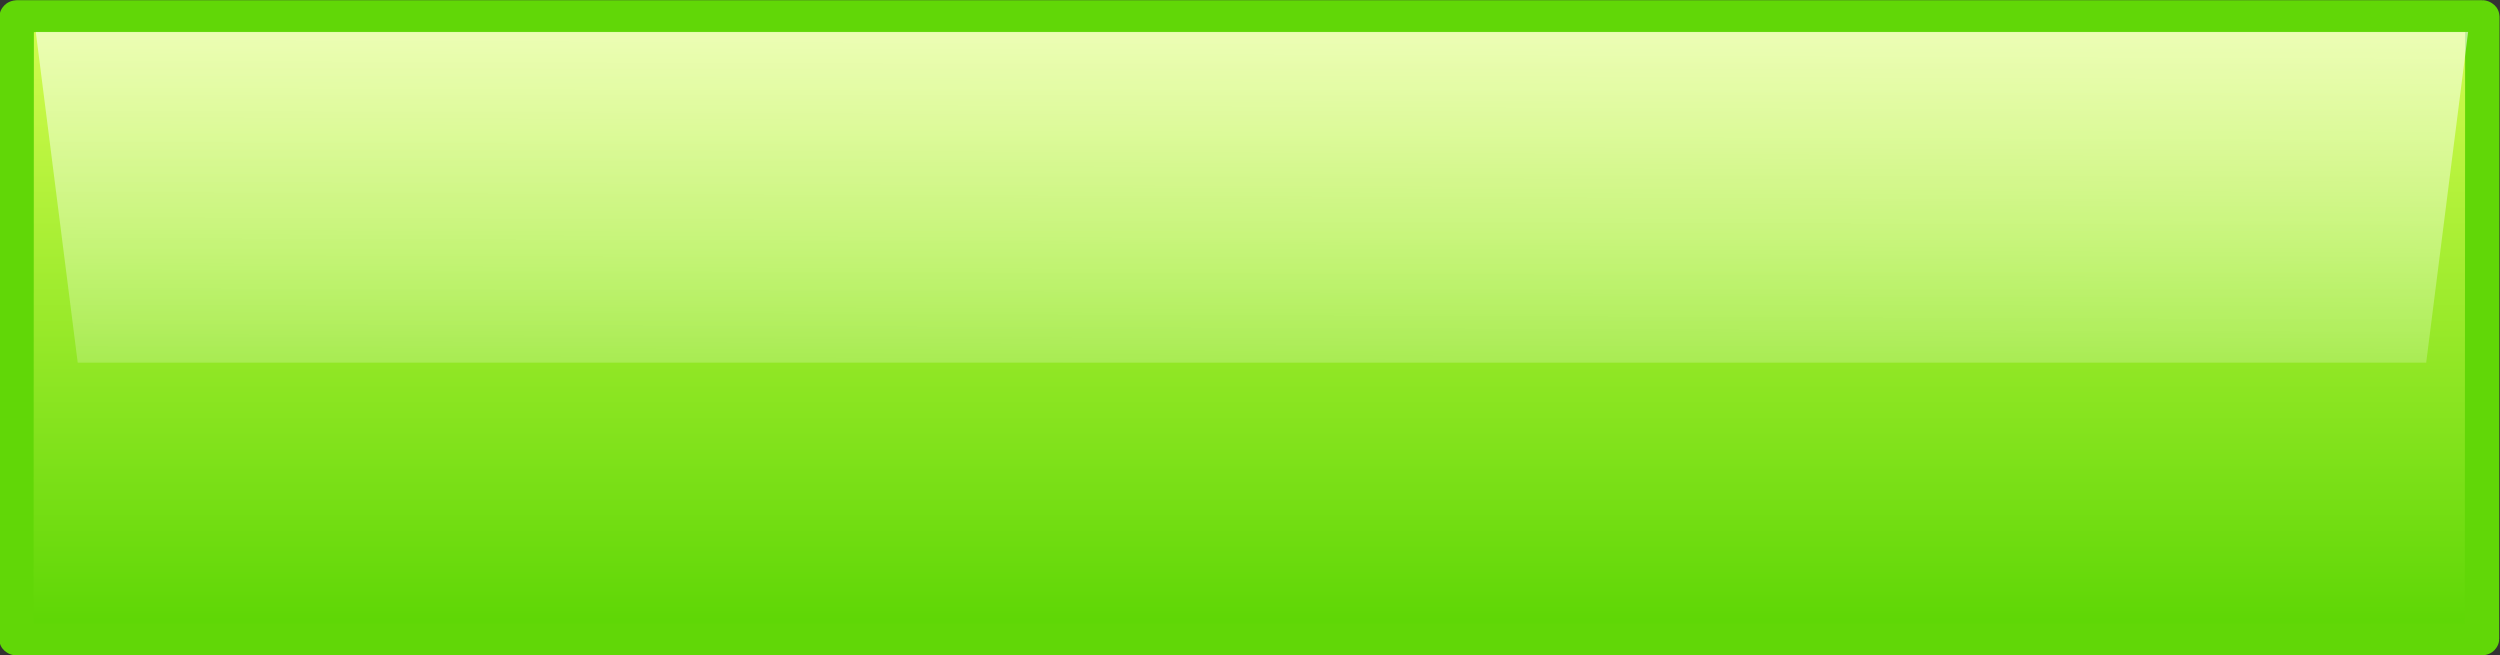 <?xml version="1.0" encoding="UTF-8" standalone="no"?>
<svg
   xmlns:dc="http://purl.org/dc/elements/1.1/"
   xmlns:cc="http://creativecommons.org/ns#"
   xmlns:rdf="http://www.w3.org/1999/02/22-rdf-syntax-ns#"
   xmlns:svg="http://www.w3.org/2000/svg"
   xmlns="http://www.w3.org/2000/svg"
   xmlns:xlink="http://www.w3.org/1999/xlink"
   xmlns:sodipodi="http://sodipodi.sourceforge.net/DTD/sodipodi-0.dtd"
   xmlns:inkscape="http://www.inkscape.org/namespaces/inkscape"
   width="160mm"
   height="41.928mm"
   viewBox="0 0 160 41.928"
   version="1.1"
   id="svg8"
   inkscape:version="1.0.1 (1.0.1+r74)"
   sodipodi:docname="buttongreen.svg"
   inkscape:export-filename="/opt/lampp/htdocs/sourceforge/poker/static/images/buttongreen.png"
   inkscape:export-xdpi="60"
   inkscape:export-ydpi="60">
  <rect x="0" y="0" width="160" height="41.928" fill="#333333" stroke="none"/>
  <defs
     id="defs2">
    <linearGradient
       inkscape:collect="always"
       id="linearGradient1916">
      <stop
         style="stop-color:#ffffff;stop-opacity:1;"
         offset="0"
         id="stop1912" />
      <stop
         style="stop-color:#ffffff;stop-opacity:0;"
         offset="1"
         id="stop1914" />
    </linearGradient>
    <inkscape:perspective
       sodipodi:type="inkscape:persp3d"
       inkscape:vp_x="0 : 20.963909 : 1"
       inkscape:vp_y="0 : 1000 : 0"
       inkscape:vp_z="142.07488 : 20.963909 : 1"
       inkscape:persp3d-origin="71.037442 : 13.975941 : 1"
       id="perspective895" />
    <linearGradient
       inkscape:collect="always"
       id="linearGradient937">
      <stop
         style="stop-color:#ddff55;stop-opacity:1"
         offset="0"
         id="stop933" />
      <stop
         style="stop-color:#5cd604;stop-opacity:1"
         offset="1"
         id="stop935" />
    </linearGradient>
    <linearGradient
       inkscape:collect="always"
       xlink:href="#linearGradient937"
       id="linearGradient939"
       x1="193.245"
       y1="57.721"
       x2="193.577"
       y2="68.715"
       gradientUnits="userSpaceOnUse" />
    <filter
       style="color-interpolation-filters:sRGB"
       inkscape:label="Drop Shadow"
       id="filter967"
       x="-0.04"
       width="1.08"
       y="-0.432"
       height="1.863">
      <feFlood
         flood-opacity="1"
         flood-color="rgb(60,48,255)"
         result="flood"
         id="feFlood957" />
      <feComposite
         in="flood"
         in2="SourceGraphic"
         operator="in"
         result="composite1"
         id="feComposite959" />
      <feGaussianBlur
         in="composite1"
         stdDeviation="2.016"
         result="blur"
         id="feGaussianBlur961" />
      <feOffset
         dx="0"
         dy="0"
         result="offset"
         id="feOffset963" />
      <feComposite
         in="SourceGraphic"
         in2="offset"
         operator="over"
         result="composite2"
         id="feComposite965" />
    </filter>
    <filter
       style="color-interpolation-filters:sRGB"
       inkscape:label="Drop Shadow"
       id="filter967-4">
      <feFlood
         flood-opacity="1"
         flood-color="rgb(60,48,255)"
         result="flood"
         id="feFlood957-8" />
      <feComposite
         in="flood"
         in2="SourceGraphic"
         operator="in"
         result="composite1"
         id="feComposite959-1" />
      <feGaussianBlur
         in="composite1"
         stdDeviation="2"
         result="blur"
         id="feGaussianBlur961-2" />
      <feOffset
         dx="0"
         dy="0"
         result="offset"
         id="feOffset963-8" />
      <feComposite
         in="SourceGraphic"
         in2="offset"
         operator="over"
         result="composite2"
         id="feComposite965-9" />
    </filter>
    <filter
       style="color-interpolation-filters:sRGB"
       inkscape:label="Drop Shadow"
       id="filter967-1">
      <feFlood
         flood-opacity="1"
         flood-color="rgb(60,48,255)"
         result="flood"
         id="feFlood957-0" />
      <feComposite
         in="flood"
         in2="SourceGraphic"
         operator="in"
         result="composite1"
         id="feComposite959-5" />
      <feGaussianBlur
         in="composite1"
         stdDeviation="2"
         result="blur"
         id="feGaussianBlur961-1" />
      <feOffset
         dx="0"
         dy="0"
         result="offset"
         id="feOffset963-1" />
      <feComposite
         in="SourceGraphic"
         in2="offset"
         operator="over"
         result="composite2"
         id="feComposite965-0" />
    </filter>
    <linearGradient
       inkscape:collect="always"
       xlink:href="#linearGradient937"
       id="linearGradient1099"
       gradientUnits="userSpaceOnUse"
       x1="193.245"
       y1="57.721"
       x2="193.577"
       y2="68.715"
       gradientTransform="matrix(1.193,0,-0.055,0.988,-41.472,1.811)" />
    <linearGradient
       inkscape:collect="always"
       xlink:href="#linearGradient937"
       id="linearGradient1101"
       x1="136.252"
       y1="56.571"
       x2="136.252"
       y2="102.267"
       gradientUnits="userSpaceOnUse"
       gradientTransform="matrix(1.127,0,0,0.997,-7.718,0.547)" />
    <filter
       style="color-interpolation-filters:sRGB"
       inkscape:label="Drop Shadow"
       id="filter1113"
       x="-0.04"
       width="1.08"
       y="-0.428"
       height="1.856">
      <feFlood
         flood-opacity="1"
         flood-color="rgb(60,48,255)"
         result="flood"
         id="feFlood1103" />
      <feComposite
         in="flood"
         in2="SourceGraphic"
         operator="in"
         result="composite1"
         id="feComposite1105" />
      <feGaussianBlur
         in="composite1"
         stdDeviation="2"
         result="blur"
         id="feGaussianBlur1107" />
      <feOffset
         dx="0"
         dy="0"
         result="offset"
         id="feOffset1109" />
      <feComposite
         in="SourceGraphic"
         in2="offset"
         operator="over"
         result="composite2"
         id="feComposite1111" />
    </filter>
    <filter
       style="color-interpolation-filters:sRGB"
       inkscape:label="Drop Shadow"
       id="filter1113-2"
       x="-0.04"
       width="1.08"
       y="-0.428"
       height="1.856">
      <feFlood
         flood-opacity="1"
         flood-color="rgb(60,48,255)"
         result="flood"
         id="feFlood1103-5" />
      <feComposite
         in="flood"
         in2="SourceGraphic"
         operator="in"
         result="composite1"
         id="feComposite1105-8" />
      <feGaussianBlur
         in="composite1"
         stdDeviation="2"
         result="blur"
         id="feGaussianBlur1107-6" />
      <feOffset
         dx="0"
         dy="0"
         result="offset"
         id="feOffset1109-2" />
      <feComposite
         in="SourceGraphic"
         in2="offset"
         operator="over"
         result="composite2"
         id="feComposite1111-8" />
    </filter>
    <filter
       style="color-interpolation-filters:sRGB"
       inkscape:label="Drop Shadow"
       id="filter1336">
      <feFlood
         flood-opacity="1"
         flood-color="rgb(0,0,0)"
         result="flood"
         id="feFlood1326" />
      <feComposite
         in="flood"
         in2="SourceGraphic"
         operator="in"
         result="composite1"
         id="feComposite1328" />
      <feGaussianBlur
         in="composite1"
         stdDeviation="2"
         result="blur"
         id="feGaussianBlur1330" />
      <feOffset
         dx="0"
         dy="0"
         result="offset"
         id="feOffset1332" />
      <feComposite
         in="SourceGraphic"
         in2="offset"
         operator="over"
         result="composite2"
         id="feComposite1334" />
    </filter>
    <filter
       style="color-interpolation-filters:sRGB"
       inkscape:label="Drop Shadow"
       id="filter1348">
      <feFlood
         flood-opacity="1"
         flood-color="rgb(0,0,0)"
         result="flood"
         id="feFlood1338" />
      <feComposite
         in="flood"
         in2="SourceGraphic"
         operator="in"
         result="composite1"
         id="feComposite1340" />
      <feGaussianBlur
         in="composite1"
         stdDeviation="2"
         result="blur"
         id="feGaussianBlur1342" />
      <feOffset
         dx="0"
         dy="0"
         result="offset"
         id="feOffset1344" />
      <feComposite
         in="SourceGraphic"
         in2="offset"
         operator="over"
         result="composite2"
         id="feComposite1346" />
    </filter>
    <linearGradient
       inkscape:collect="always"
       xlink:href="#linearGradient1916"
       id="linearGradient1918"
       x1="76.172"
       y1="1.266"
       x2="76.048"
       y2="35.311"
       gradientUnits="userSpaceOnUse" />
  </defs>
  <sodipodi:namedview
     id="base"
     pagecolor="#ffffff"
     bordercolor="#666666"
     borderopacity="1.0"
     inkscape:pageopacity="0.0"
     inkscape:pageshadow="2"
     inkscape:zoom="0.49497475"
     inkscape:cx="484.51076"
     inkscape:cy="159.53524"
     inkscape:document-units="mm"
     inkscape:current-layer="layer3"
     inkscape:document-rotation="0"
     showgrid="false"
     inkscape:window-width="1547"
     inkscape:window-height="888"
     inkscape:window-x="84"
     inkscape:window-y="115"
     inkscape:window-maximized="0"
     inkscape:snap-global="false"
     showguides="false"
     inkscape:snap-bbox="false">
    <inkscape:grid
       type="xygrid"
       id="grid10"
       originx="-62.721"
       originy="-59.868" />
  </sodipodi:namedview>
  <g
     inkscape:label="Layer 1"
     inkscape:groupmode="layer"
     id="layer1"
     transform="translate(-62.721,-59.868)"
     sodipodi:insensitive="true">
    <g
       id="g871"
       transform="matrix(1,0,-0.271,0.963,2.309,5.292)"
       style="opacity:1">
      <rect
         style="fill:url(#linearGradient1101);fill-opacity:1;fill-rule:evenodd;stroke:#61d707;stroke-width:2.2;stroke-miterlimit:4;stroke-dasharray:none;stroke-opacity:1"
         id="rect943"
         width="157.8"
         height="42.927"
         x="61.512"
         y="59.84"
         transform="matrix(1,0,0.261,0.965,0,0)"
         ry="0.029"
         inkscape:export-filename="/opt/lampp/htdocs/sourceforge/poker/static/images/buttongreen.png"
         inkscape:export-xdpi="60"
         inkscape:export-ydpi="60" />
      <g
         id="g1028"
         transform="translate(-1.878,-0.032)">
        <g
           id="g971" />
      </g>
    </g>
  </g>
  <g
     inkscape:groupmode="layer"
     id="layer3"
     inkscape:label="Layer 2"
     style="opacity:0.589;mix-blend-mode:normal">
    <path
       style="fill:url(#linearGradient1918);stroke:none;stroke-width:0.266px;stroke-linecap:butt;stroke-linejoin:miter;stroke-opacity:1;fill-opacity:1"
       d="M 2.29,2.045 4.974,23.212 H 155.276 l 2.684,-21.167 z"
       id="path1894" />
  </g>
</svg>

